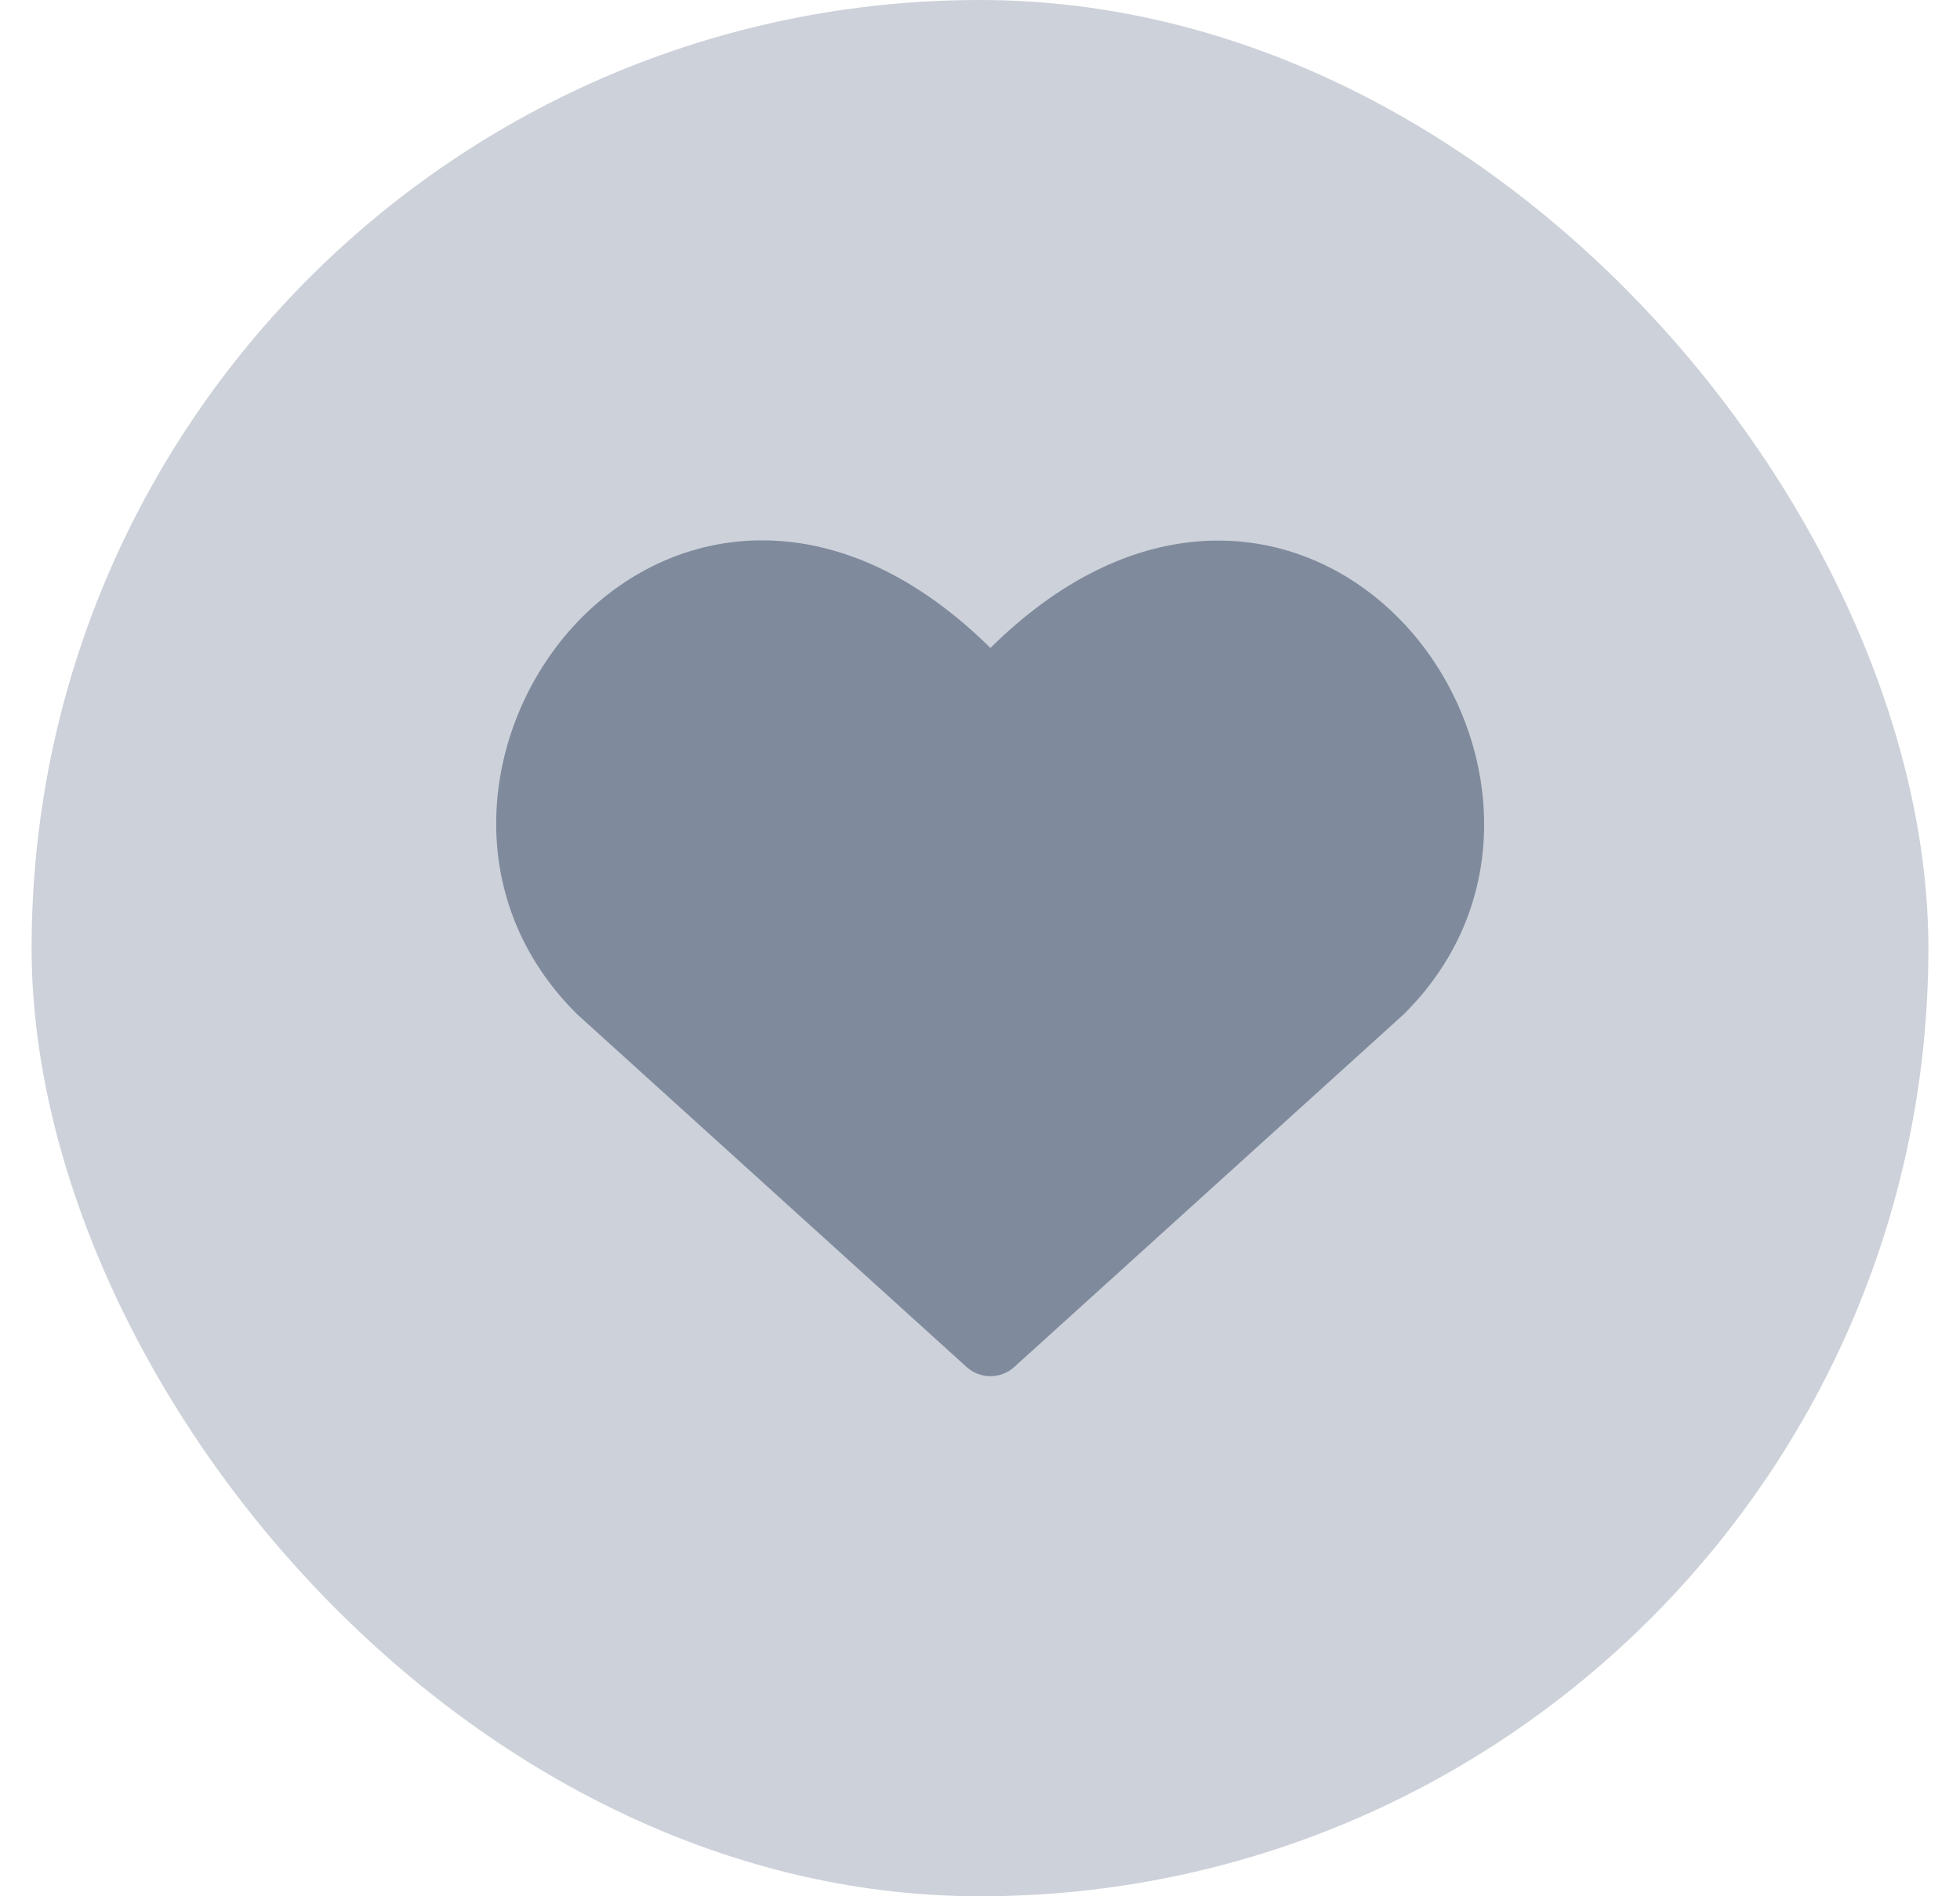 <svg width="31" height="30" viewBox="0 0 31 30" fill="none" xmlns="http://www.w3.org/2000/svg">
<rect x="0.5" width="30" height="30" rx="15" fill="#CDD1D9"/>
<g clip-path="url(#clip0_1152_33592)">
<g clip-path="url(#clip1_1152_33592)">
<path fill-rule="evenodd" clip-rule="evenodd" d="M12.339 8.559C13.433 8.638 14.573 9.172 15.665 10.251C16.756 9.172 17.896 8.64 18.989 8.562C20.223 8.475 21.314 8.973 22.103 9.76C23.655 11.307 24.142 14.107 22.216 16.032C22.21 16.038 22.203 16.045 22.197 16.051L16.04 21.628C15.827 21.82 15.503 21.82 15.29 21.628L9.134 16.051C9.127 16.045 9.12 16.038 9.114 16.032C7.178 14.097 7.663 11.297 9.22 9.751C10.011 8.965 11.104 8.47 12.339 8.559Z" fill="#7F8A9D"/>
</g>
</g>
<defs>
<clipPath id="clip0_1152_33592">
<rect width="16" height="16" fill="white" transform="translate(7.5 7)"/>
</clipPath>
<clipPath id="clip1_1152_33592">
<rect width="16" height="16" fill="white" transform="translate(7.5 7)"/>
</clipPath>
</defs>
</svg>

